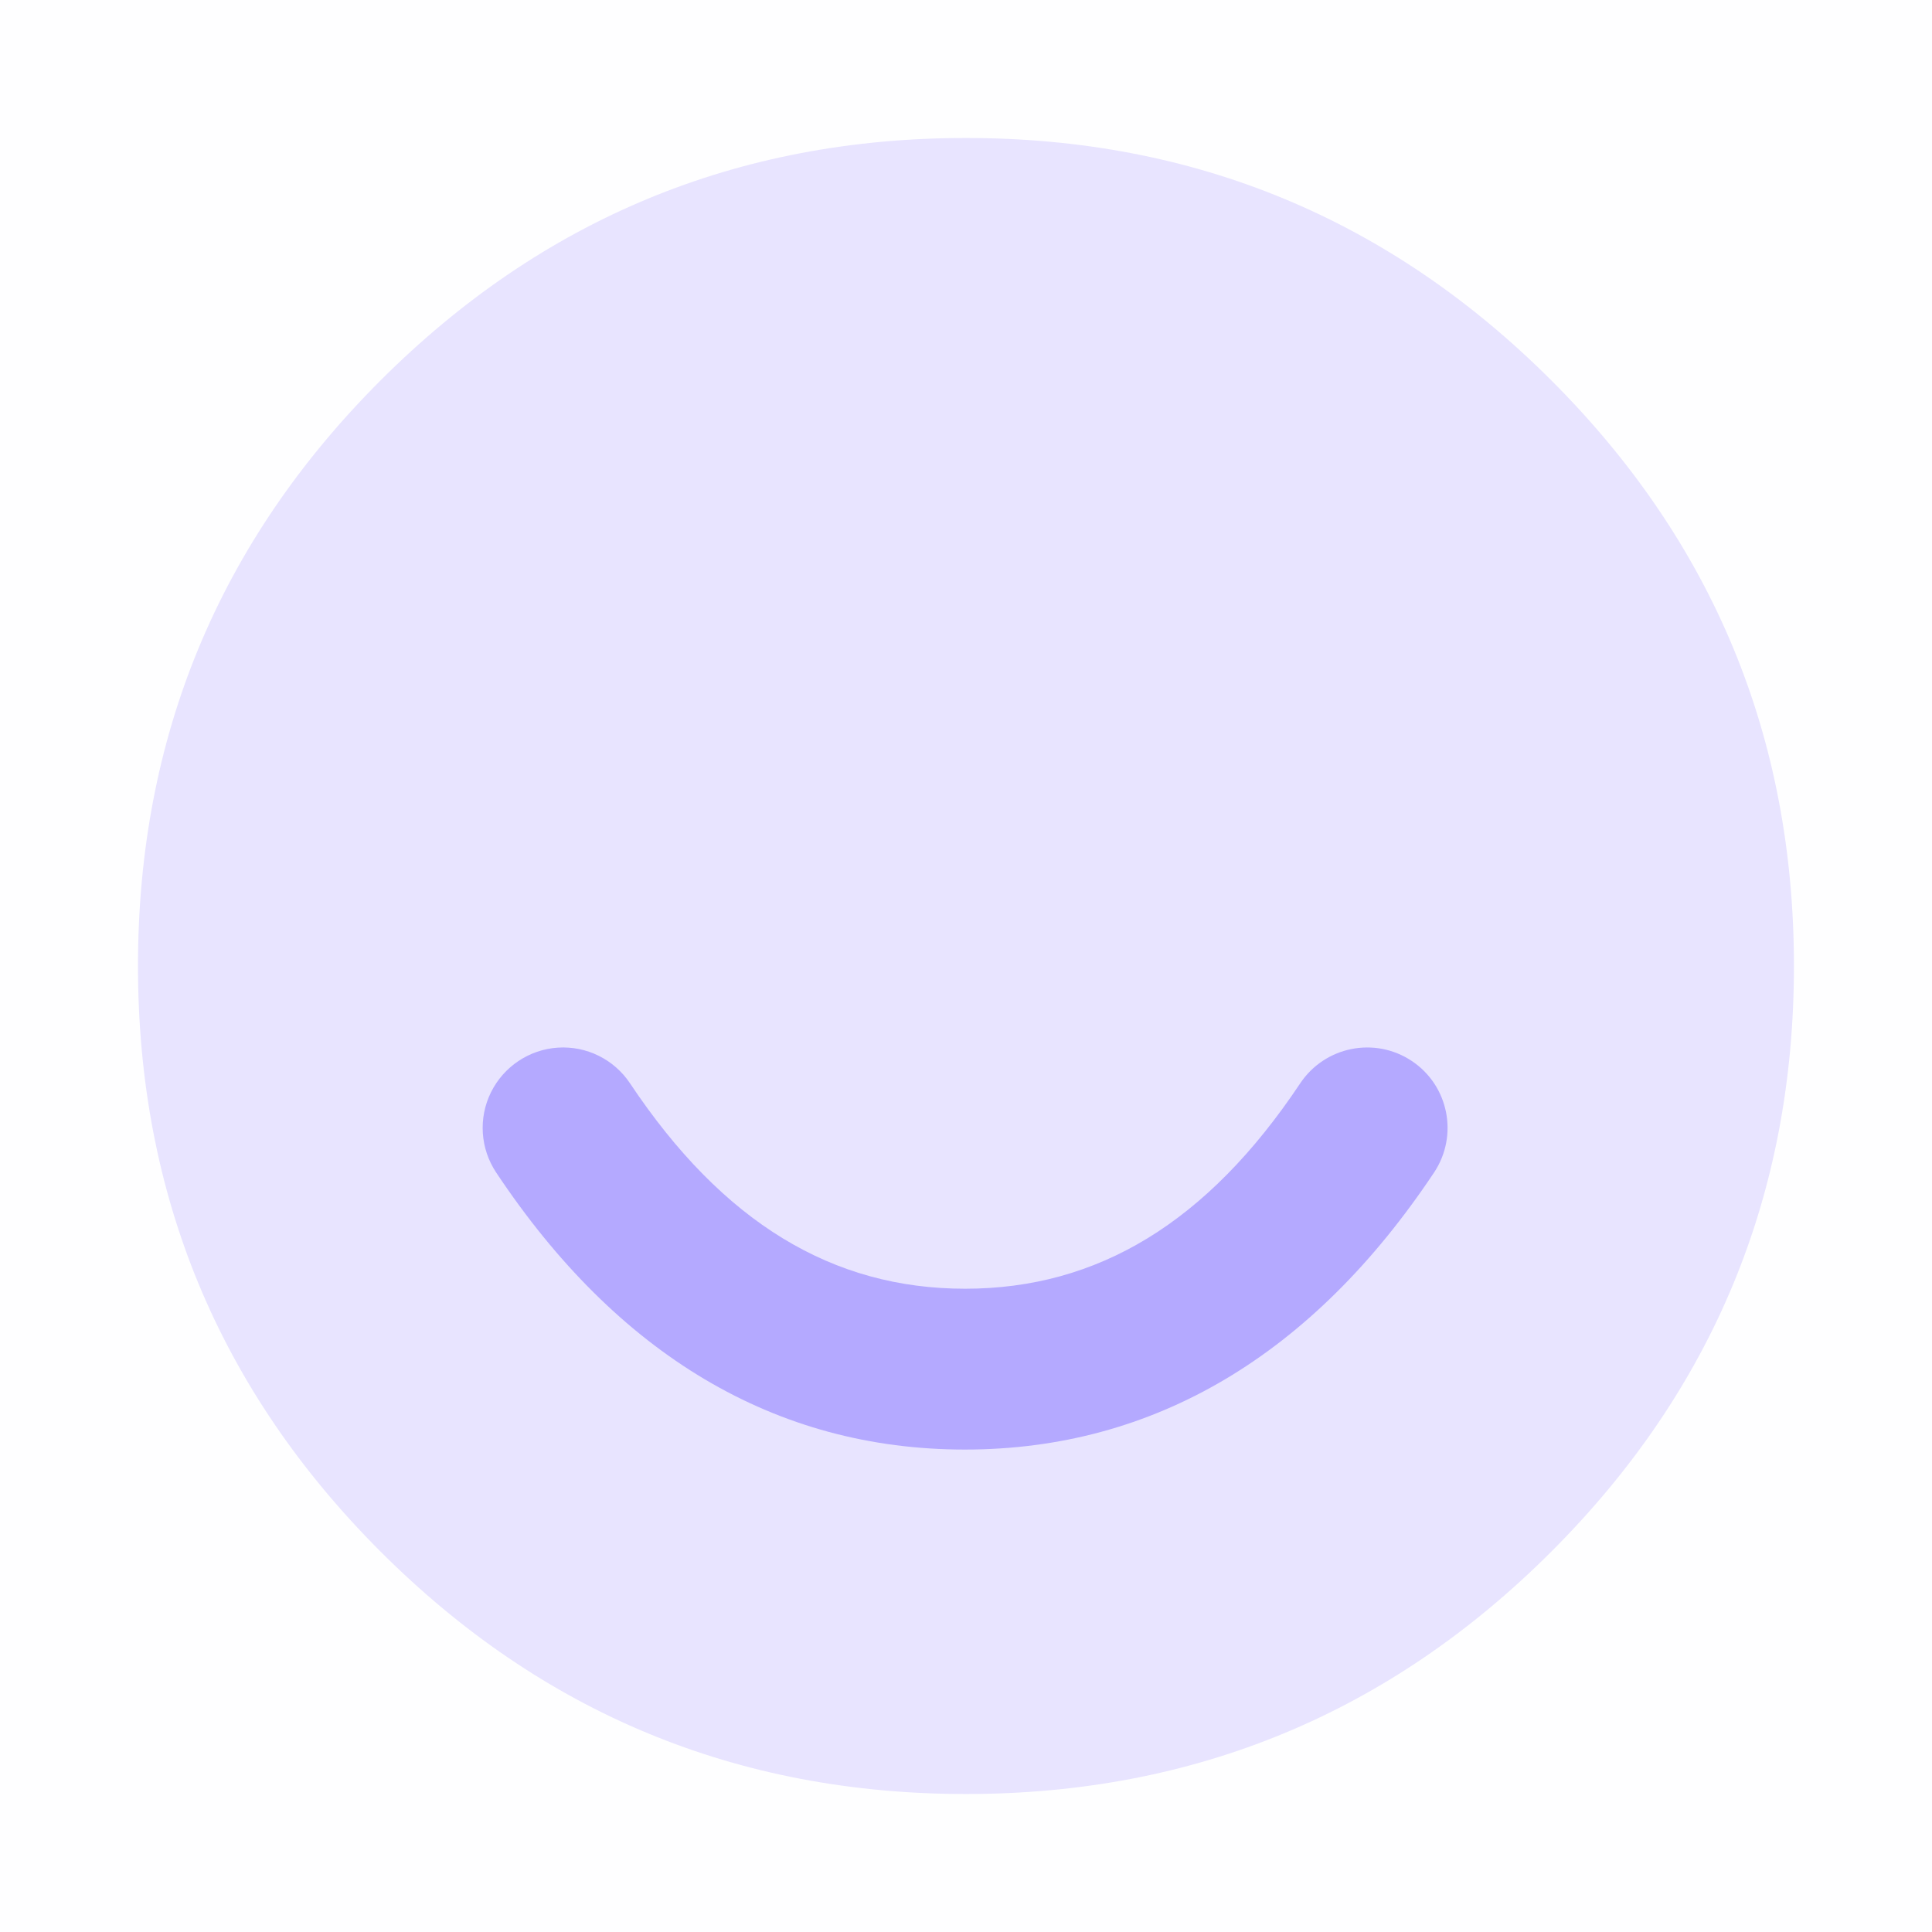 <svg width="24" height="24" viewBox="0 0 24 24" fill="none" xmlns="http://www.w3.org/2000/svg">
<rect opacity="0.01" width="24" height="24" fill="#B4A9FF"/>
<path opacity="0.3" fill-rule="evenodd" clip-rule="evenodd" d="M1.714 12C1.714 9.16 2.718 6.735 4.726 4.727C6.735 2.719 9.159 1.714 12 1.714C14.84 1.714 17.264 2.719 19.273 4.727C21.281 6.735 22.285 9.16 22.285 12C22.285 14.84 21.281 17.265 19.273 19.273C17.264 21.282 14.84 22.286 12 22.286C9.159 22.286 6.735 21.282 4.726 19.273C2.718 17.265 1.714 14.84 1.714 12V12Z" fill="#B4A9FF"/>
<path fill-rule="evenodd" clip-rule="evenodd" d="M6.164 14.566C5.966 14.269 5.941 13.889 6.099 13.569C6.258 13.249 6.574 13.037 6.931 13.014C7.287 12.991 7.628 13.16 7.826 13.457C8.982 15.191 10.345 16.009 11.989 16.009C13.633 16.009 14.997 15.19 16.152 13.457C16.459 12.998 17.079 12.874 17.538 13.18C17.997 13.486 18.12 14.107 17.814 14.566C16.307 16.828 14.34 18.007 11.986 18.007C9.631 18.007 7.668 16.828 6.164 14.566V14.566Z" fill="#B4A9FF"/>
</svg>
